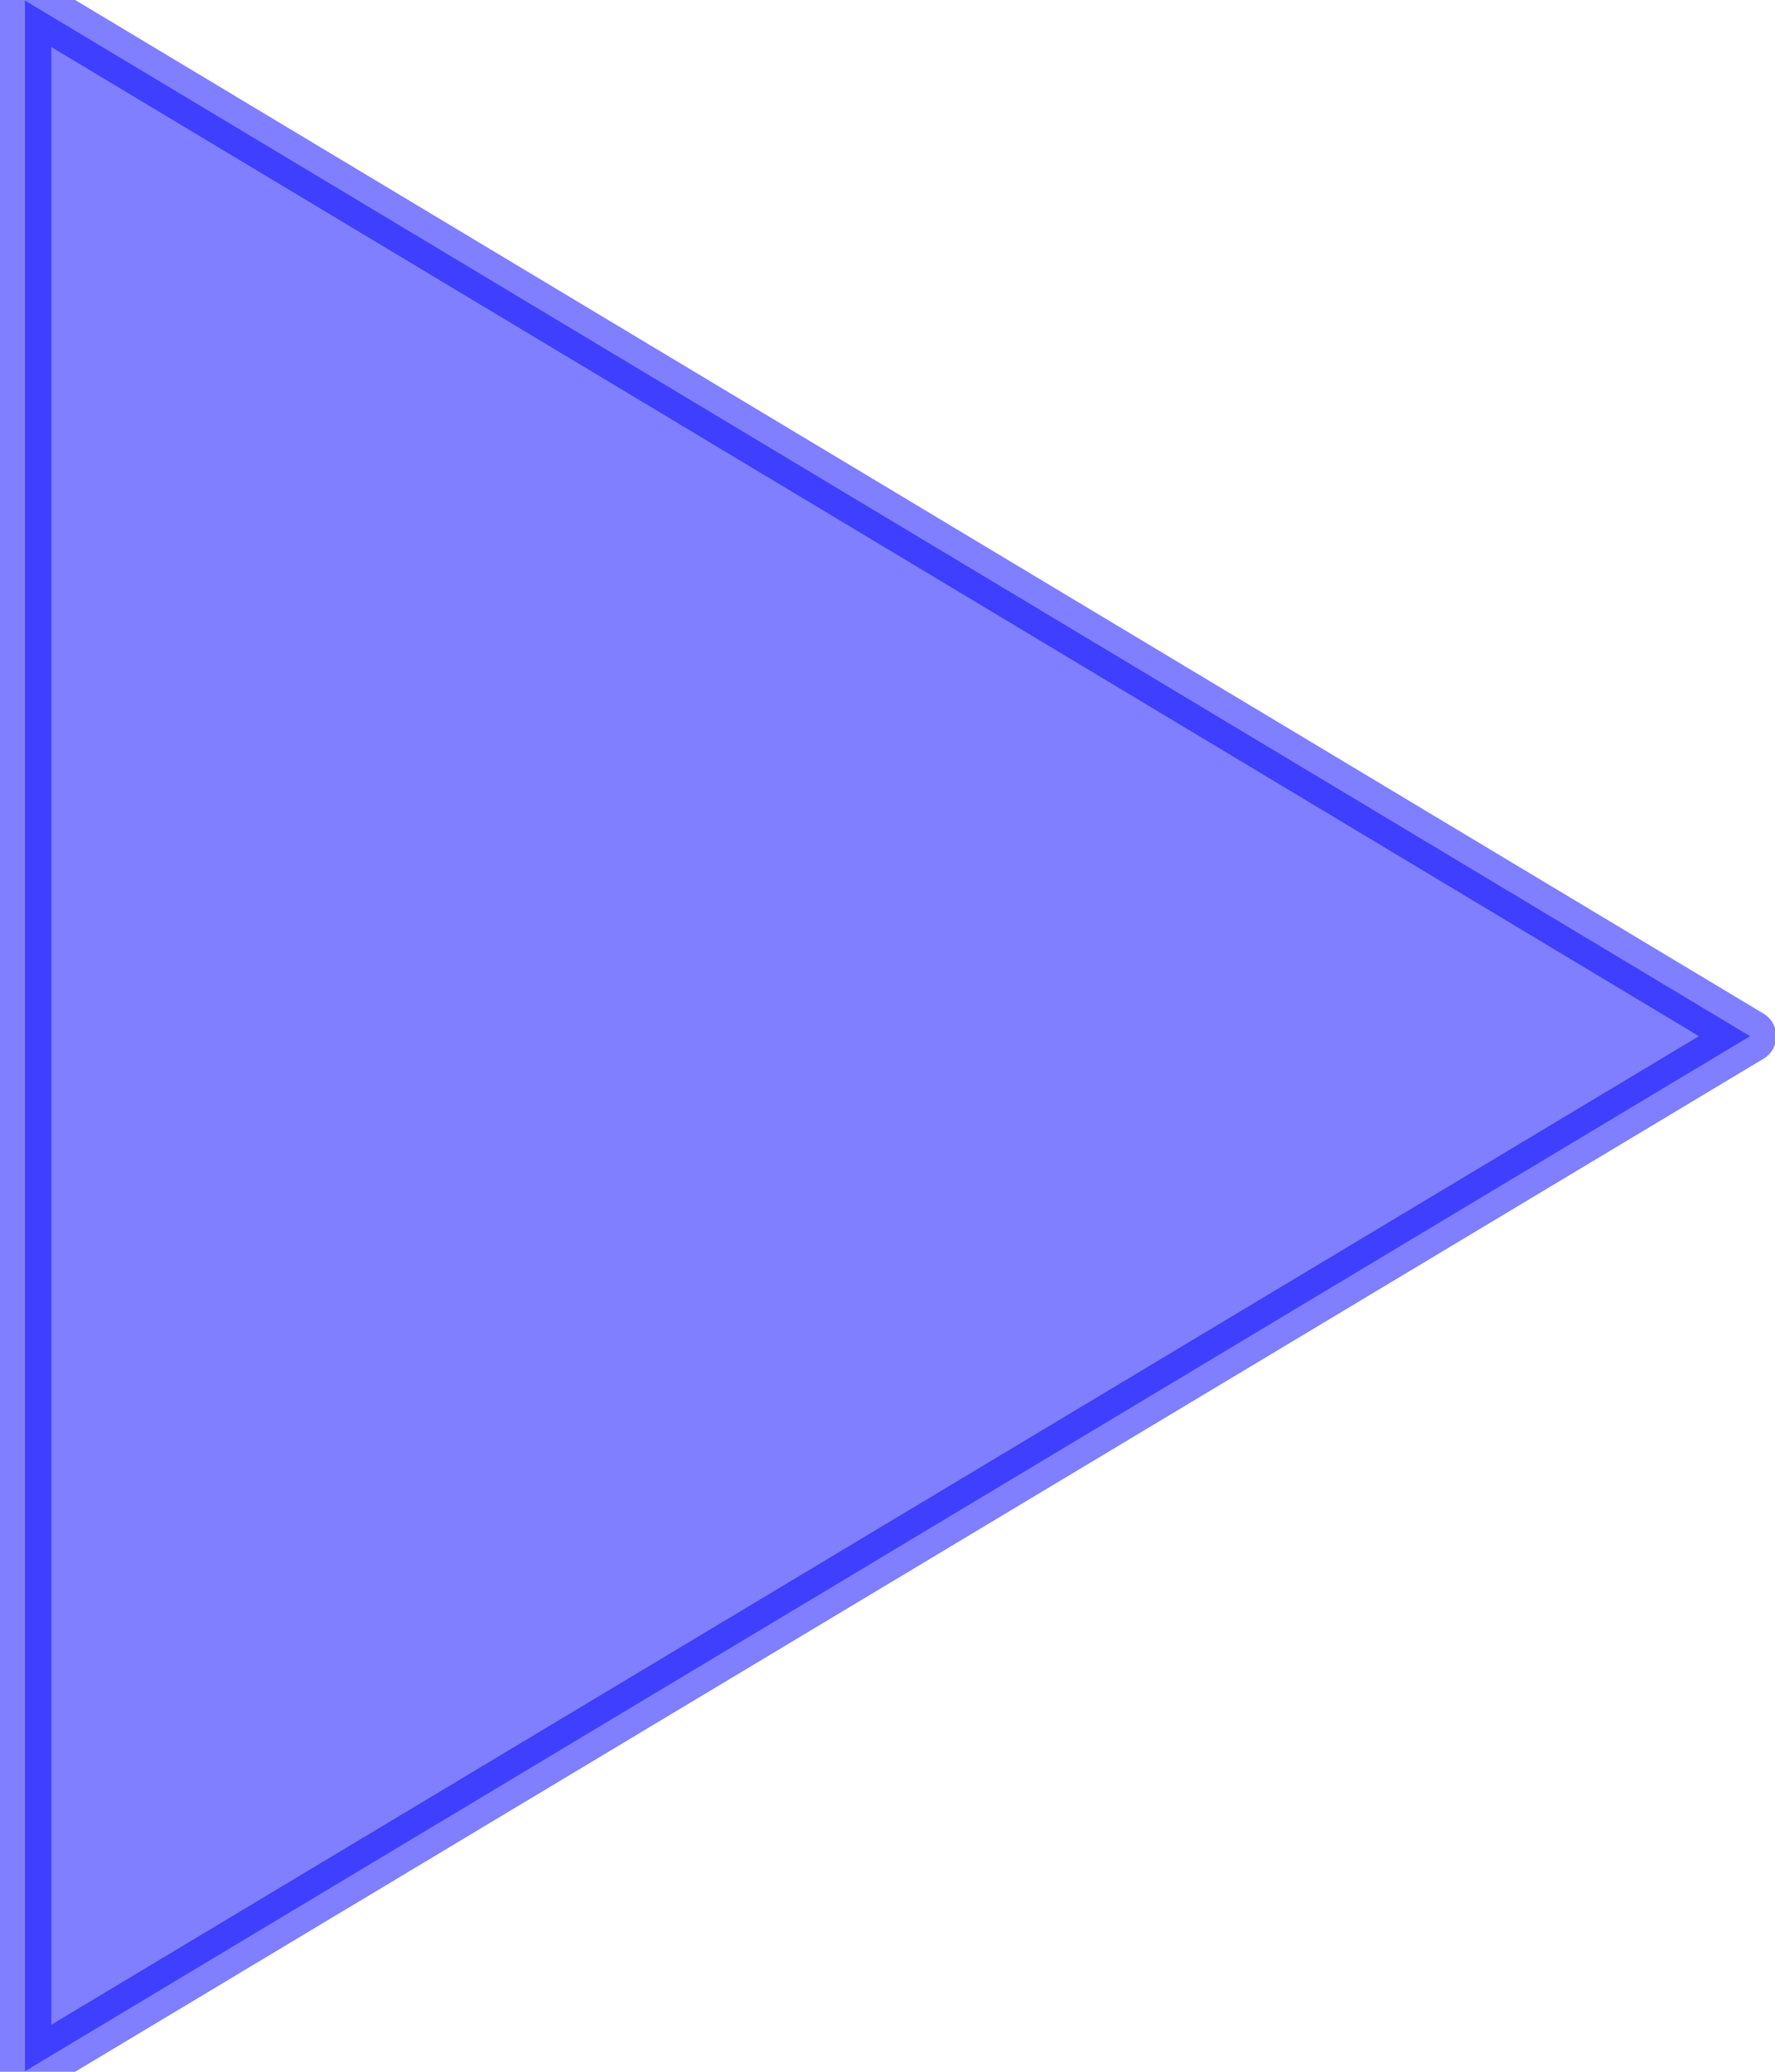 <?xml version="1.0" encoding="UTF-8"?>
<!DOCTYPE svg PUBLIC "-//W3C//DTD SVG 1.0//EN" "http://www.w3.org/TR/2001/REC-SVG-20010904/DTD/svg10.dtd">
<!-- Creator: CorelDRAW X6 -->
<svg xmlns="http://www.w3.org/2000/svg" xml:space="preserve" width="30px" height="35px" version="1.0" shape-rendering="geometricPrecision" text-rendering="geometricPrecision" image-rendering="optimizeQuality" fill-rule="evenodd" clip-rule="evenodd"
viewBox="0 0 3000 3599"
 xmlns:xlink="http://www.w3.org/1999/xlink">
 <g id="_2232.cgm:type:overlay">
  <IC_ColorNameTable/>
  <PictureProperties/>
  <polygon fill="blue" fill-opacity="0.502" stroke="blue" stroke-width="91.367" stroke-linecap="square" stroke-linejoin="round" stroke-opacity="0.502" points="1,1 1,3598 2999,1800 "/>
 </g>
</svg>
